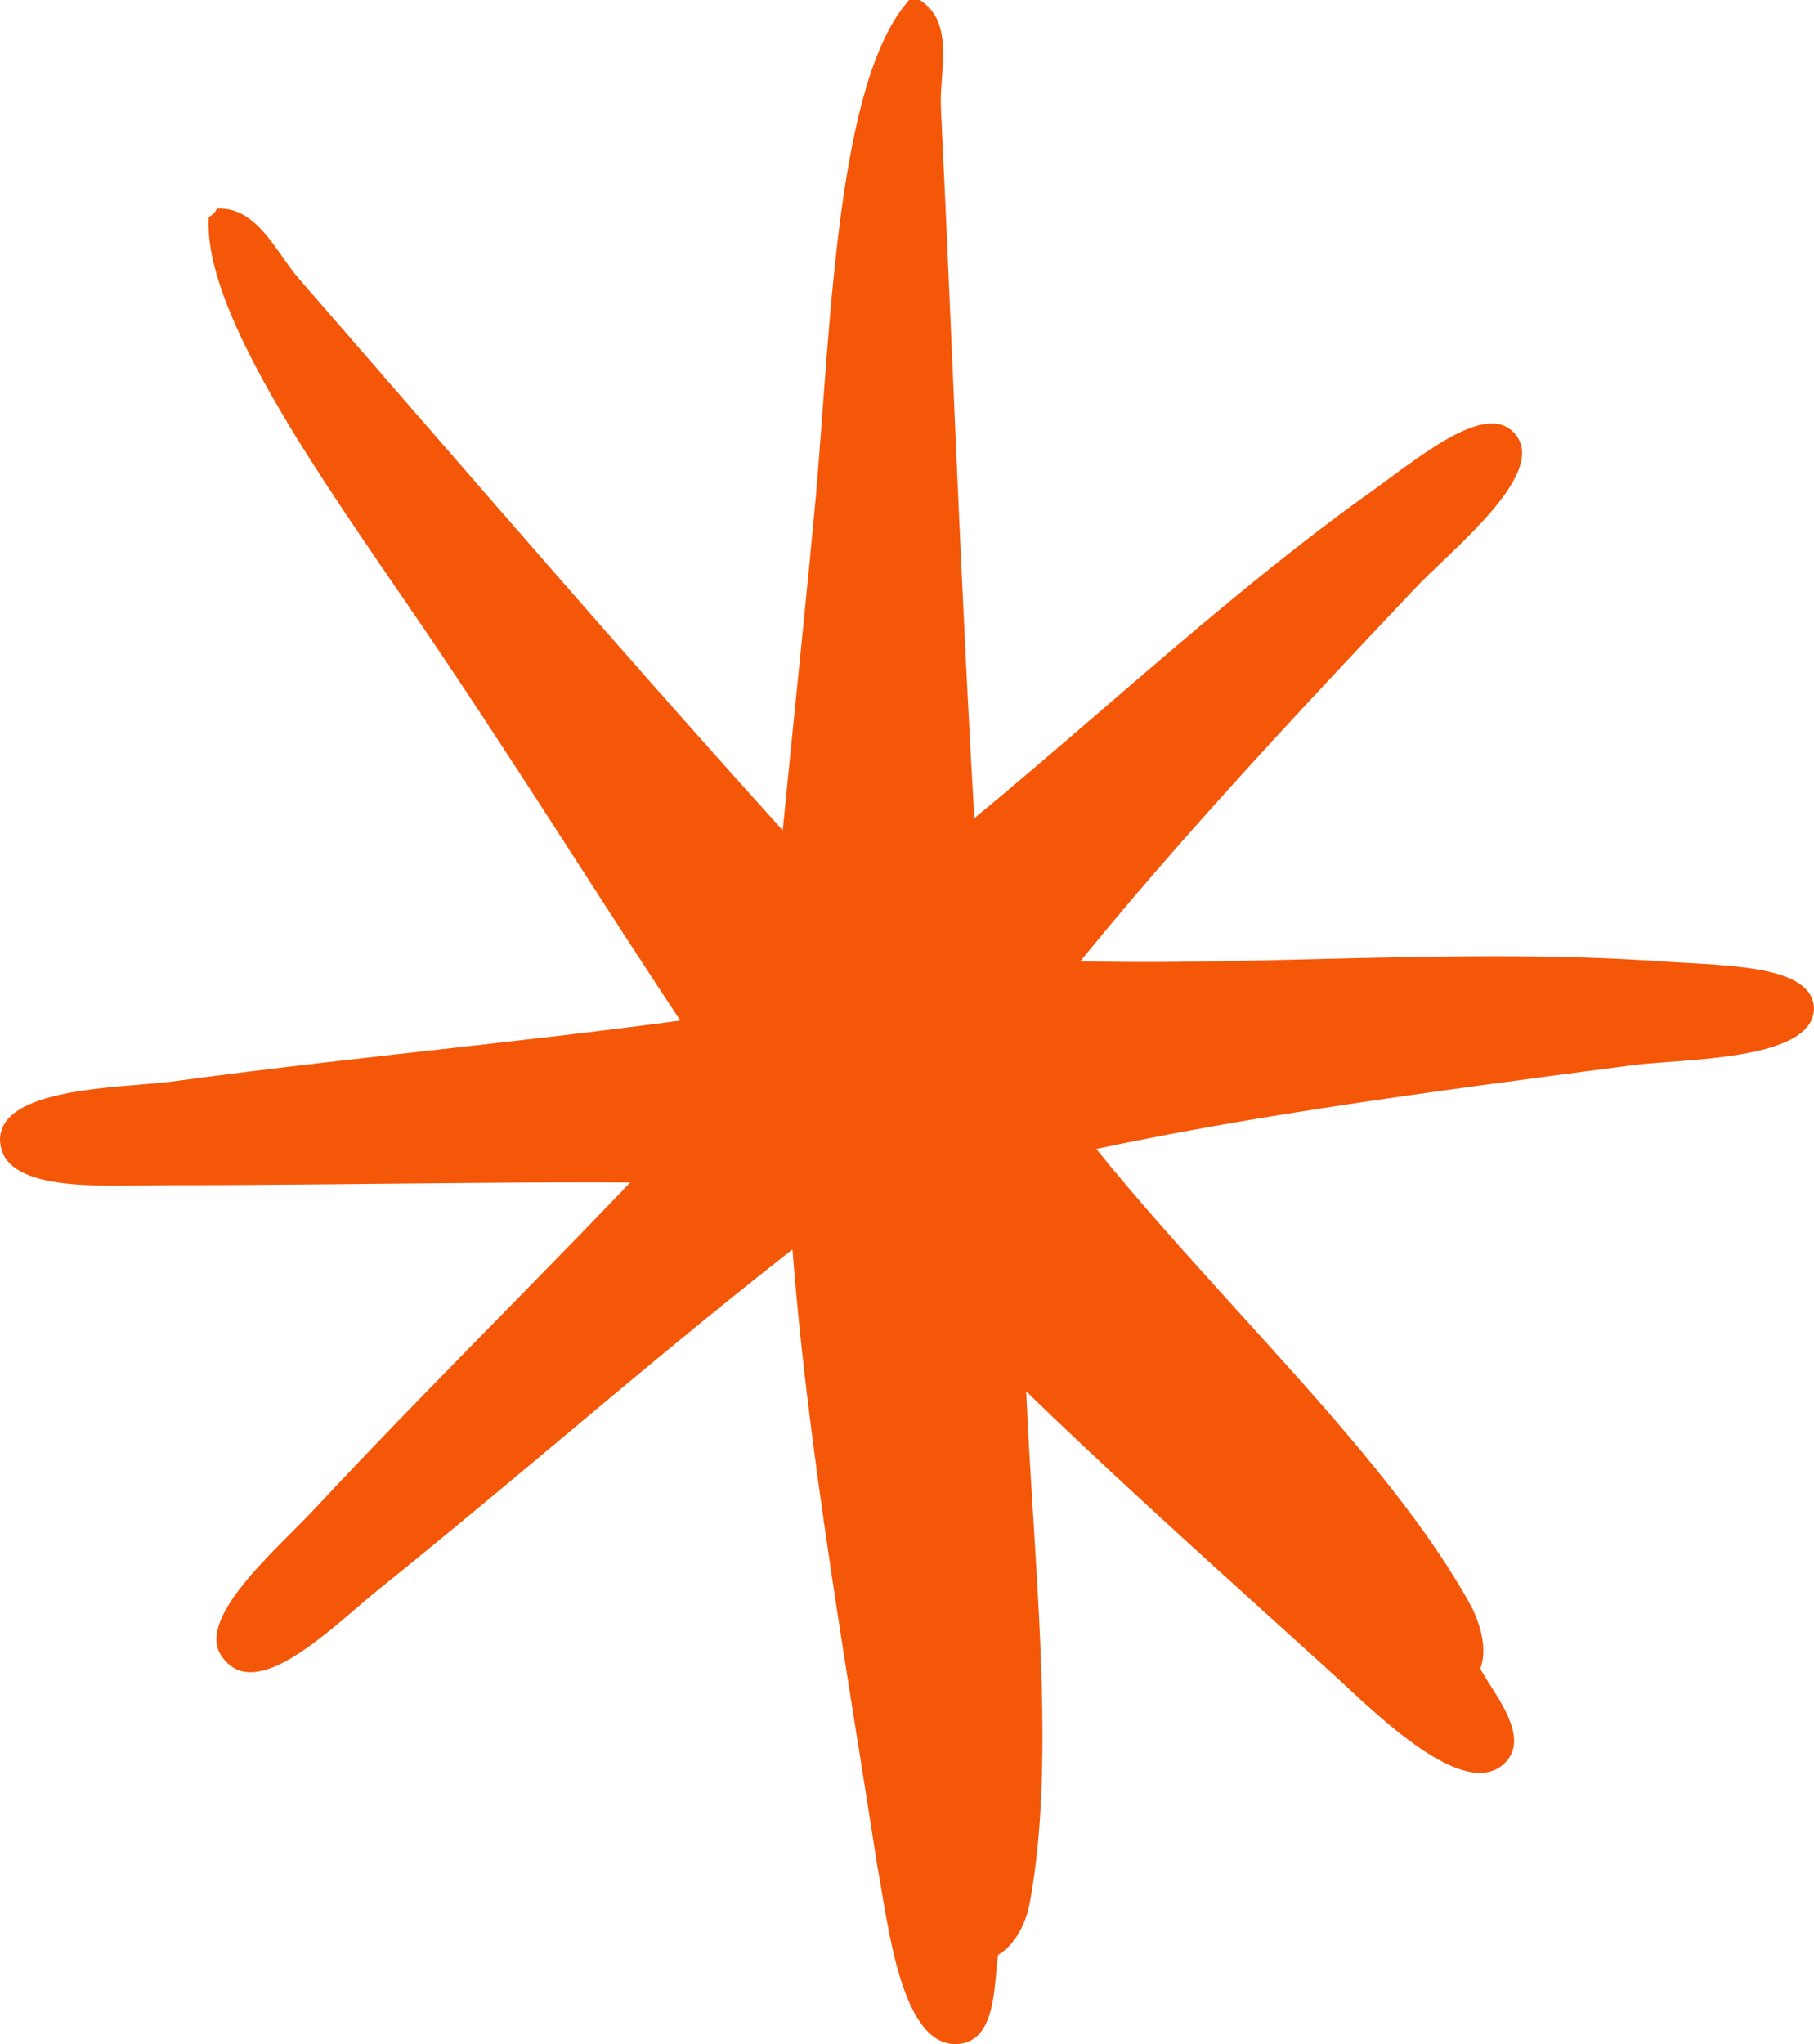 <svg width="87" height="98" viewBox="0 0 87 98" fill="none" xmlns="http://www.w3.org/2000/svg">
<path fill-rule="evenodd" clip-rule="evenodd" d="M43.604 0C43.806 0 44.007 0 44.115 0C45.837 1.111 45.025 3.438 45.13 5.258C45.741 17.798 46.252 33.264 47.159 45.804C56.103 46.714 68.814 45.298 79.886 46.106C83.038 46.307 86.903 46.307 87 48.328C87 50.858 80.802 50.754 78.369 51.059C68.402 52.371 58.14 53.688 49.393 55.811C48.176 66.833 51.231 81.191 49.393 91.198C49.296 91.806 48.89 93.118 47.872 93.725C47.67 94.737 47.872 97.669 46.144 97.972C43.195 98.478 42.589 92.109 42.078 89.48C40.452 78.963 38.315 67.034 37.812 56.823C27.953 56.518 18.495 56.823 7.824 56.823C4.882 56.823 0 57.227 0 54.599C0.097 52.17 5.49 52.17 8.131 51.868C17.788 50.553 27.649 49.745 36.794 48.328C37.298 41.352 38.315 32.557 39.133 23.76C39.844 15.471 40.151 3.844 43.604 0Z" fill="#F55709"/>
<path fill-rule="evenodd" clip-rule="evenodd" d="M10.009 10.404C10.206 10.303 10.303 10.205 10.408 10.003C12.384 9.902 13.278 12.21 14.466 13.511C22.582 22.835 32.481 34.367 40.993 43.593C48.226 38.679 57.032 29.755 65.948 23.438C68.423 21.633 71.393 19.227 72.683 20.831C74.264 22.737 69.508 26.446 67.825 28.252C61.098 35.37 54.167 42.791 48.819 49.912C54.657 59.139 65.846 68.363 70.601 77.085C70.895 77.688 71.393 78.989 70.995 79.995C71.485 80.996 73.37 83.102 72.284 84.405C70.405 86.612 65.948 82.101 63.964 80.295C56.24 73.275 47.33 65.456 40.7 57.835C32.979 63.65 26.048 69.868 17.932 76.387C15.653 78.29 12.282 81.601 10.699 79.496C9.22 77.69 13.278 74.281 15.058 72.375C21.597 65.355 28.62 58.637 34.657 51.92C30.701 46.203 26.145 38.785 21.295 31.566C16.744 24.742 9.708 15.515 10.009 10.404Z" fill="#F55709"/>
</svg>
